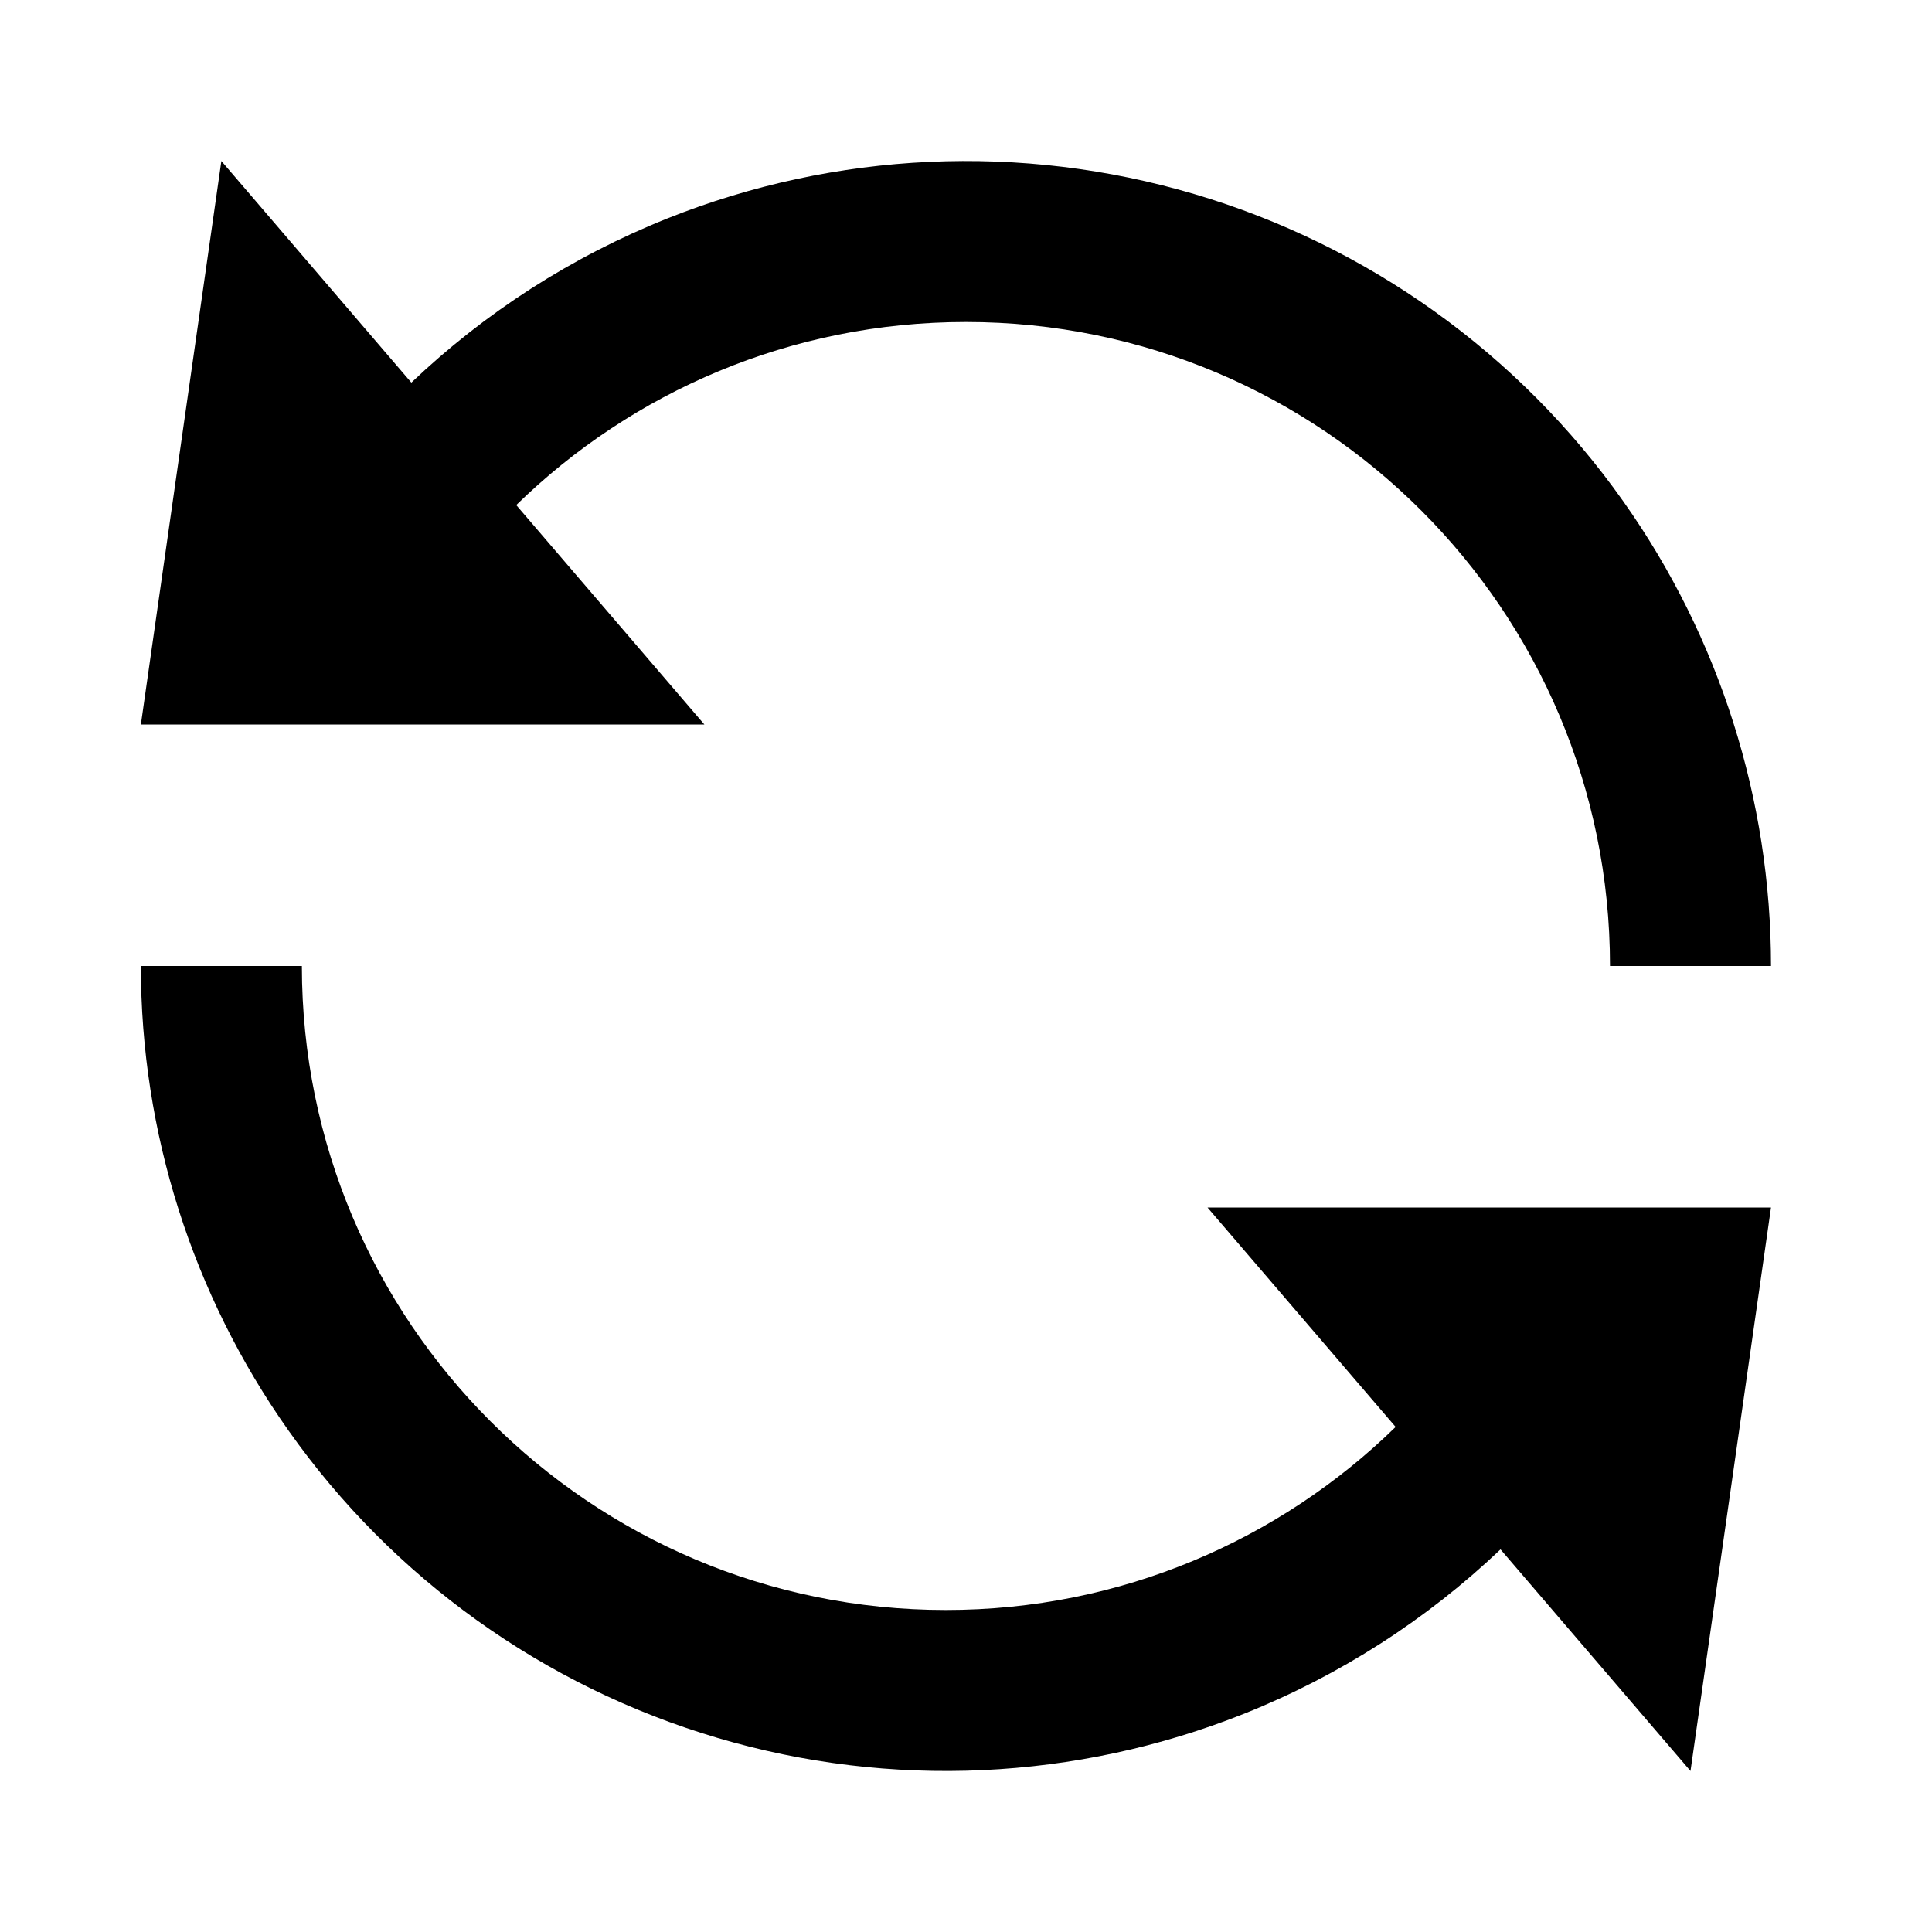 <svg width="24" height="24" viewBox="0 0 24 24" fill="none" xmlns="http://www.w3.org/2000/svg">
<path d="M2.75 2L5.11 4.753C6.025 3.882 7.104 3.187 8.294 2.712C10.381 1.88 12.687 1.774 14.84 2.412C16.994 3.05 18.87 4.394 20.166 6.229C21.362 7.92 22 9.937 22 12H20C20 7.582 16.418 4 12 4C9.826 4 7.855 4.867 6.413 6.274L8.75 9H1.75L2.75 2Z" fill="black"/>
<path d="M21 22L18.64 19.247C17.724 20.118 16.645 20.813 15.456 21.288C13.369 22.12 11.063 22.226 8.91 21.588C6.756 20.95 4.88 19.606 3.584 17.771C2.388 16.08 1.75 14.063 1.75 12H3.75C3.75 16.418 7.332 20 11.75 20C13.924 20 15.895 19.133 17.337 17.726L15 15H22L21 22Z" fill="black"/>
</svg>
